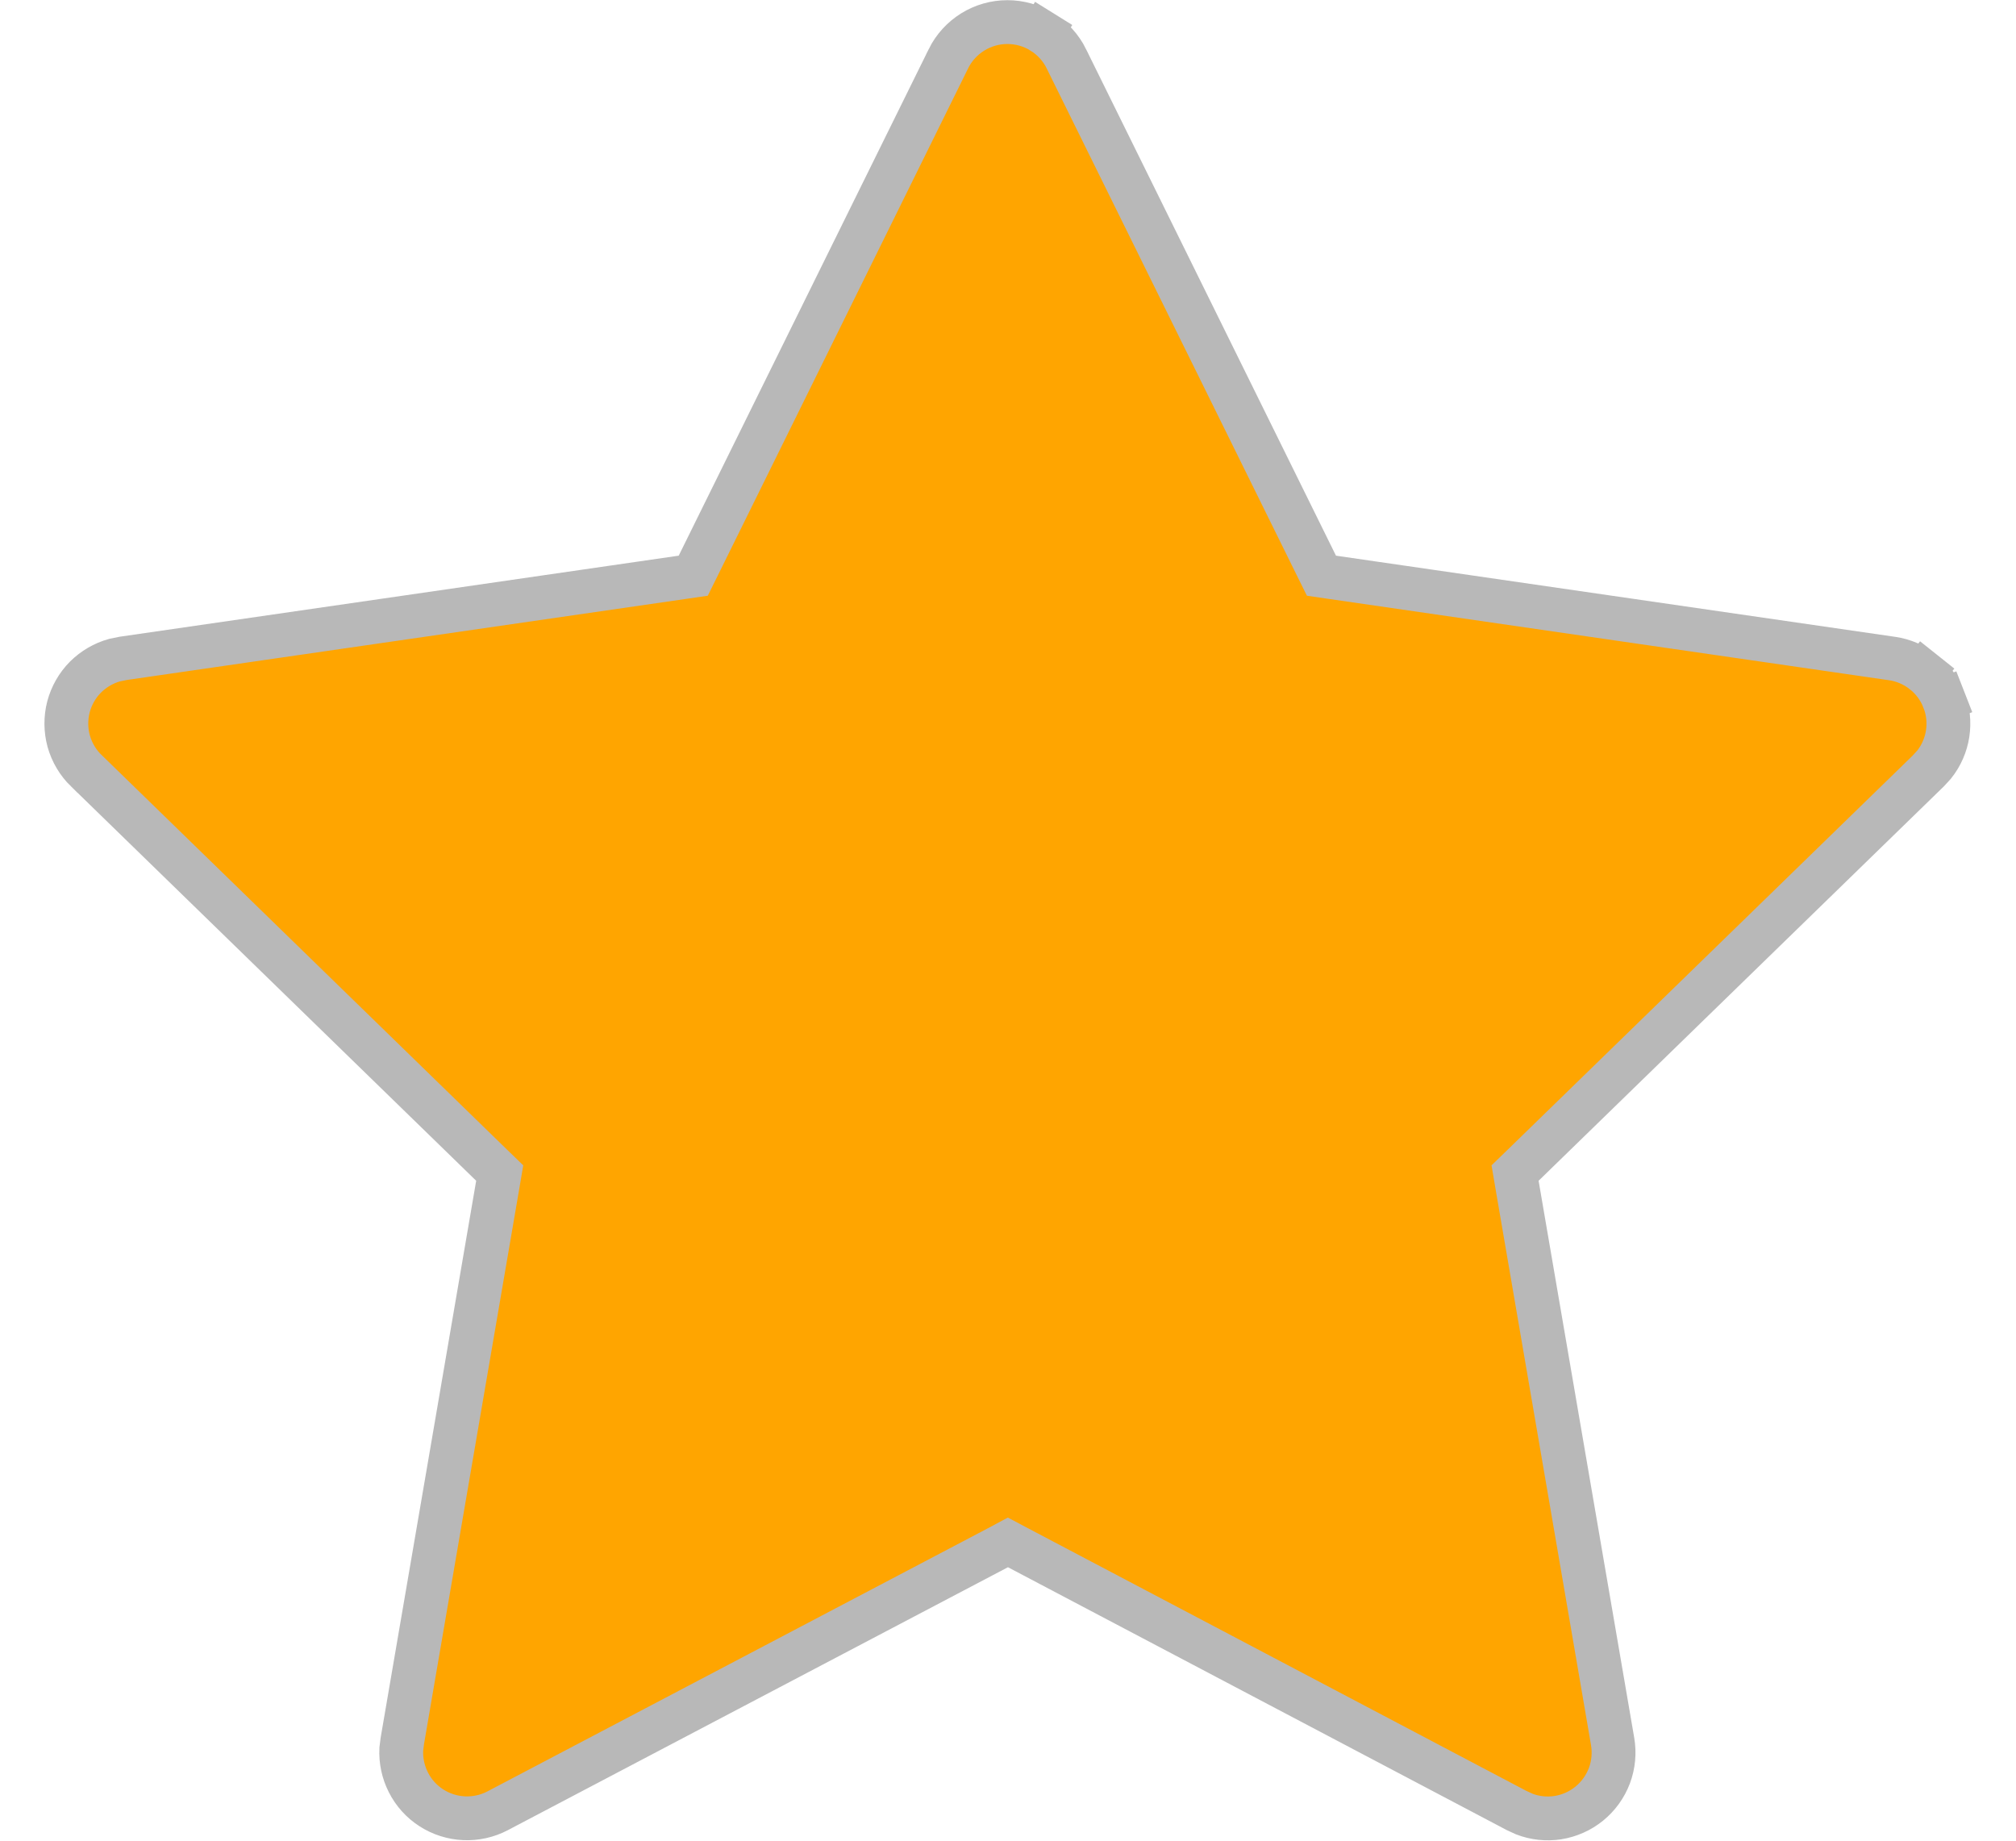 <svg width="23" height="21" viewBox="0 0 23 21" fill="none" xmlns="http://www.w3.org/2000/svg">
<path d="M7.779 6.587L7.909 6.568L7.967 6.451L10.82 0.671L10.82 0.67C10.882 0.545 10.978 0.439 11.097 0.365C11.216 0.291 11.353 0.252 11.493 0.252C11.633 0.252 11.771 0.291 11.889 0.365L12.021 0.153L11.889 0.365C12.008 0.439 12.104 0.545 12.166 0.67L12.166 0.671L15.018 6.451L15.076 6.568L15.206 6.587L21.586 7.513L21.586 7.513C21.718 7.532 21.841 7.586 21.945 7.668L22.101 7.472L21.945 7.668C22.049 7.751 22.129 7.859 22.177 7.983L22.41 7.892L22.177 7.983C22.226 8.106 22.24 8.24 22.22 8.371C22.2 8.5 22.147 8.621 22.066 8.723L21.998 8.797L17.379 13.292L17.285 13.383L17.307 13.513L18.398 19.868L18.398 19.868C18.42 19.999 18.408 20.134 18.361 20.259C18.314 20.383 18.235 20.493 18.132 20.577C18.029 20.661 17.905 20.716 17.774 20.737C17.644 20.757 17.512 20.743 17.39 20.696L17.303 20.656L11.616 17.659L11.499 17.597L11.383 17.659L5.677 20.659L5.677 20.659C5.559 20.721 5.427 20.75 5.294 20.744C5.162 20.738 5.033 20.697 4.921 20.625C4.809 20.553 4.719 20.453 4.659 20.334C4.6 20.218 4.572 20.088 4.578 19.957L4.59 19.862L5.679 13.513L5.701 13.383L5.607 13.292L0.985 8.793L0.984 8.793C0.889 8.7 0.82 8.584 0.784 8.456C0.749 8.328 0.748 8.193 0.781 8.065C0.815 7.936 0.882 7.819 0.975 7.725C1.068 7.633 1.182 7.566 1.308 7.531L1.406 7.511L7.779 6.587Z" fill="#FFA500" stroke="#B8B8B8" stroke-width="0.5"/>
</svg>
